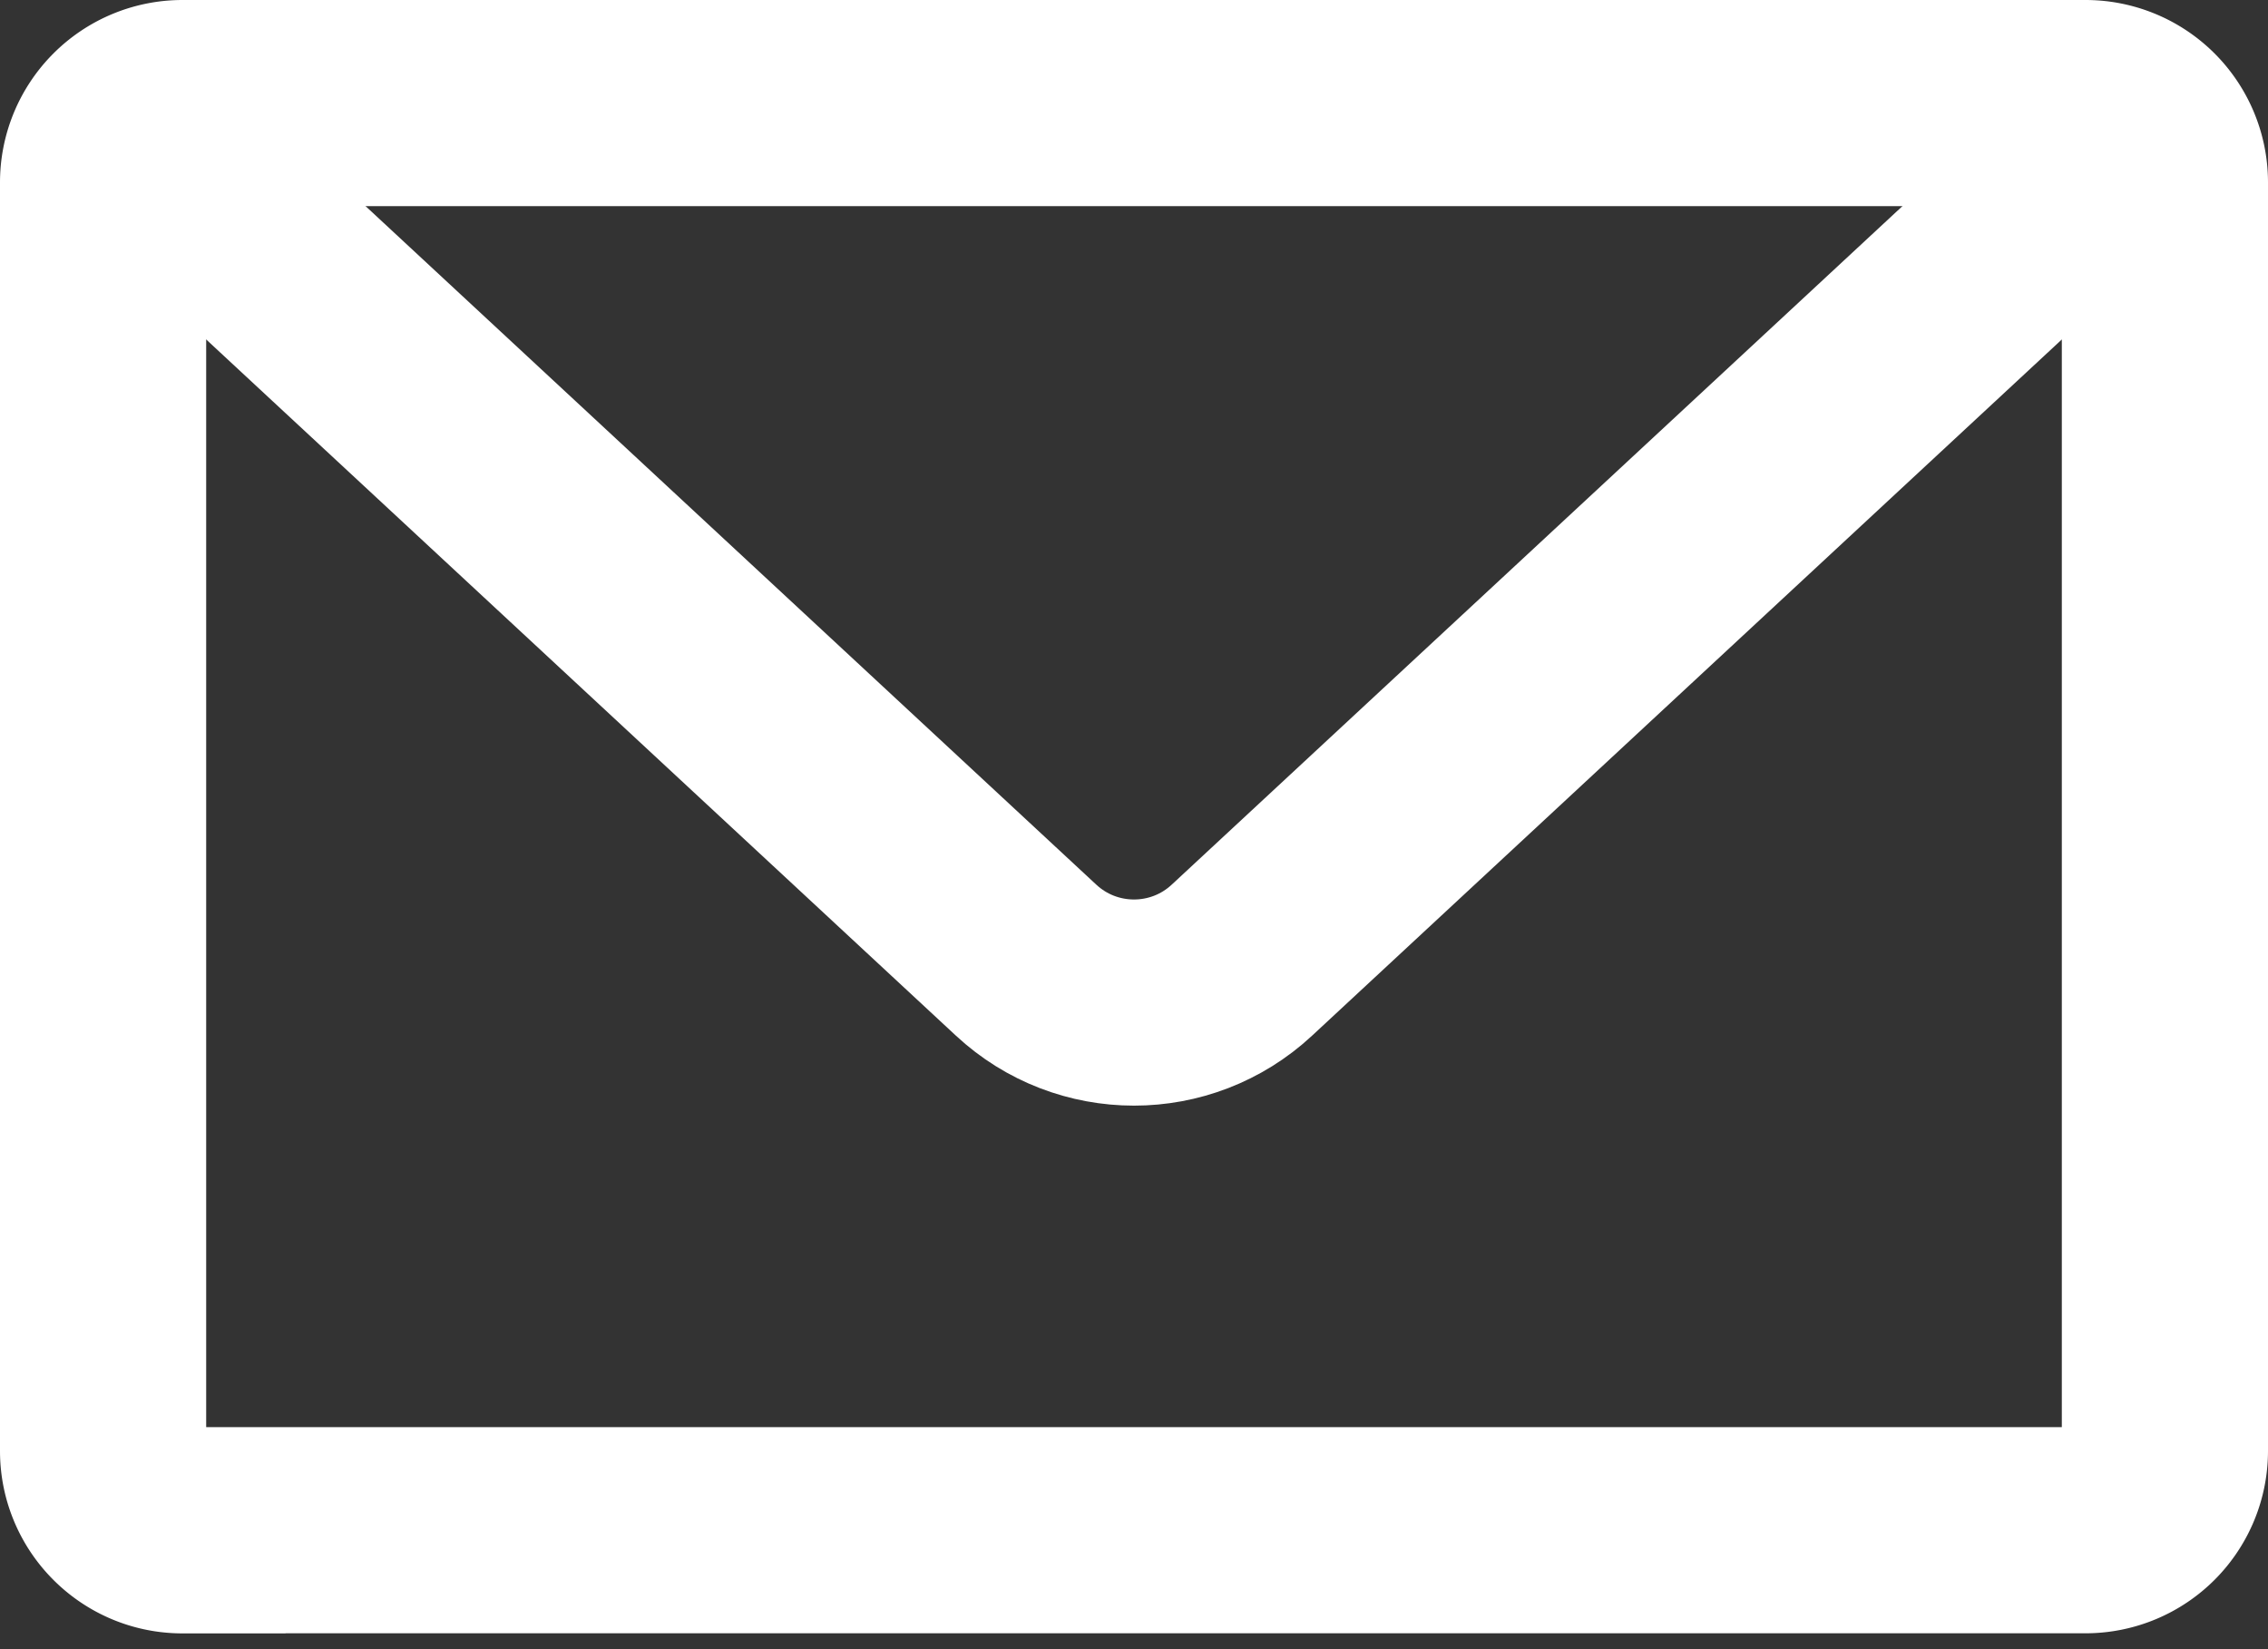 <svg width="22" height="16" fill="none" xmlns="http://www.w3.org/2000/svg"><rect width="100%" height="100%" fill="#333333" stroke="none"/><path clip-rule="evenodd" d="M1.77 14.846h18.46a.77.77 0 0 0 .77-.77V1.77A.77.77 0 0 0 20.23 1H1.77a.77.77 0 0 0-.77.77v12.307c0 .425.345.77.77.77z" stroke="#fff" stroke-width="2"/><path d="M1 1l8.953 8.315c.59.549 1.504.549 2.094 0L21 1" stroke="#fff" stroke-width="2"/></svg>